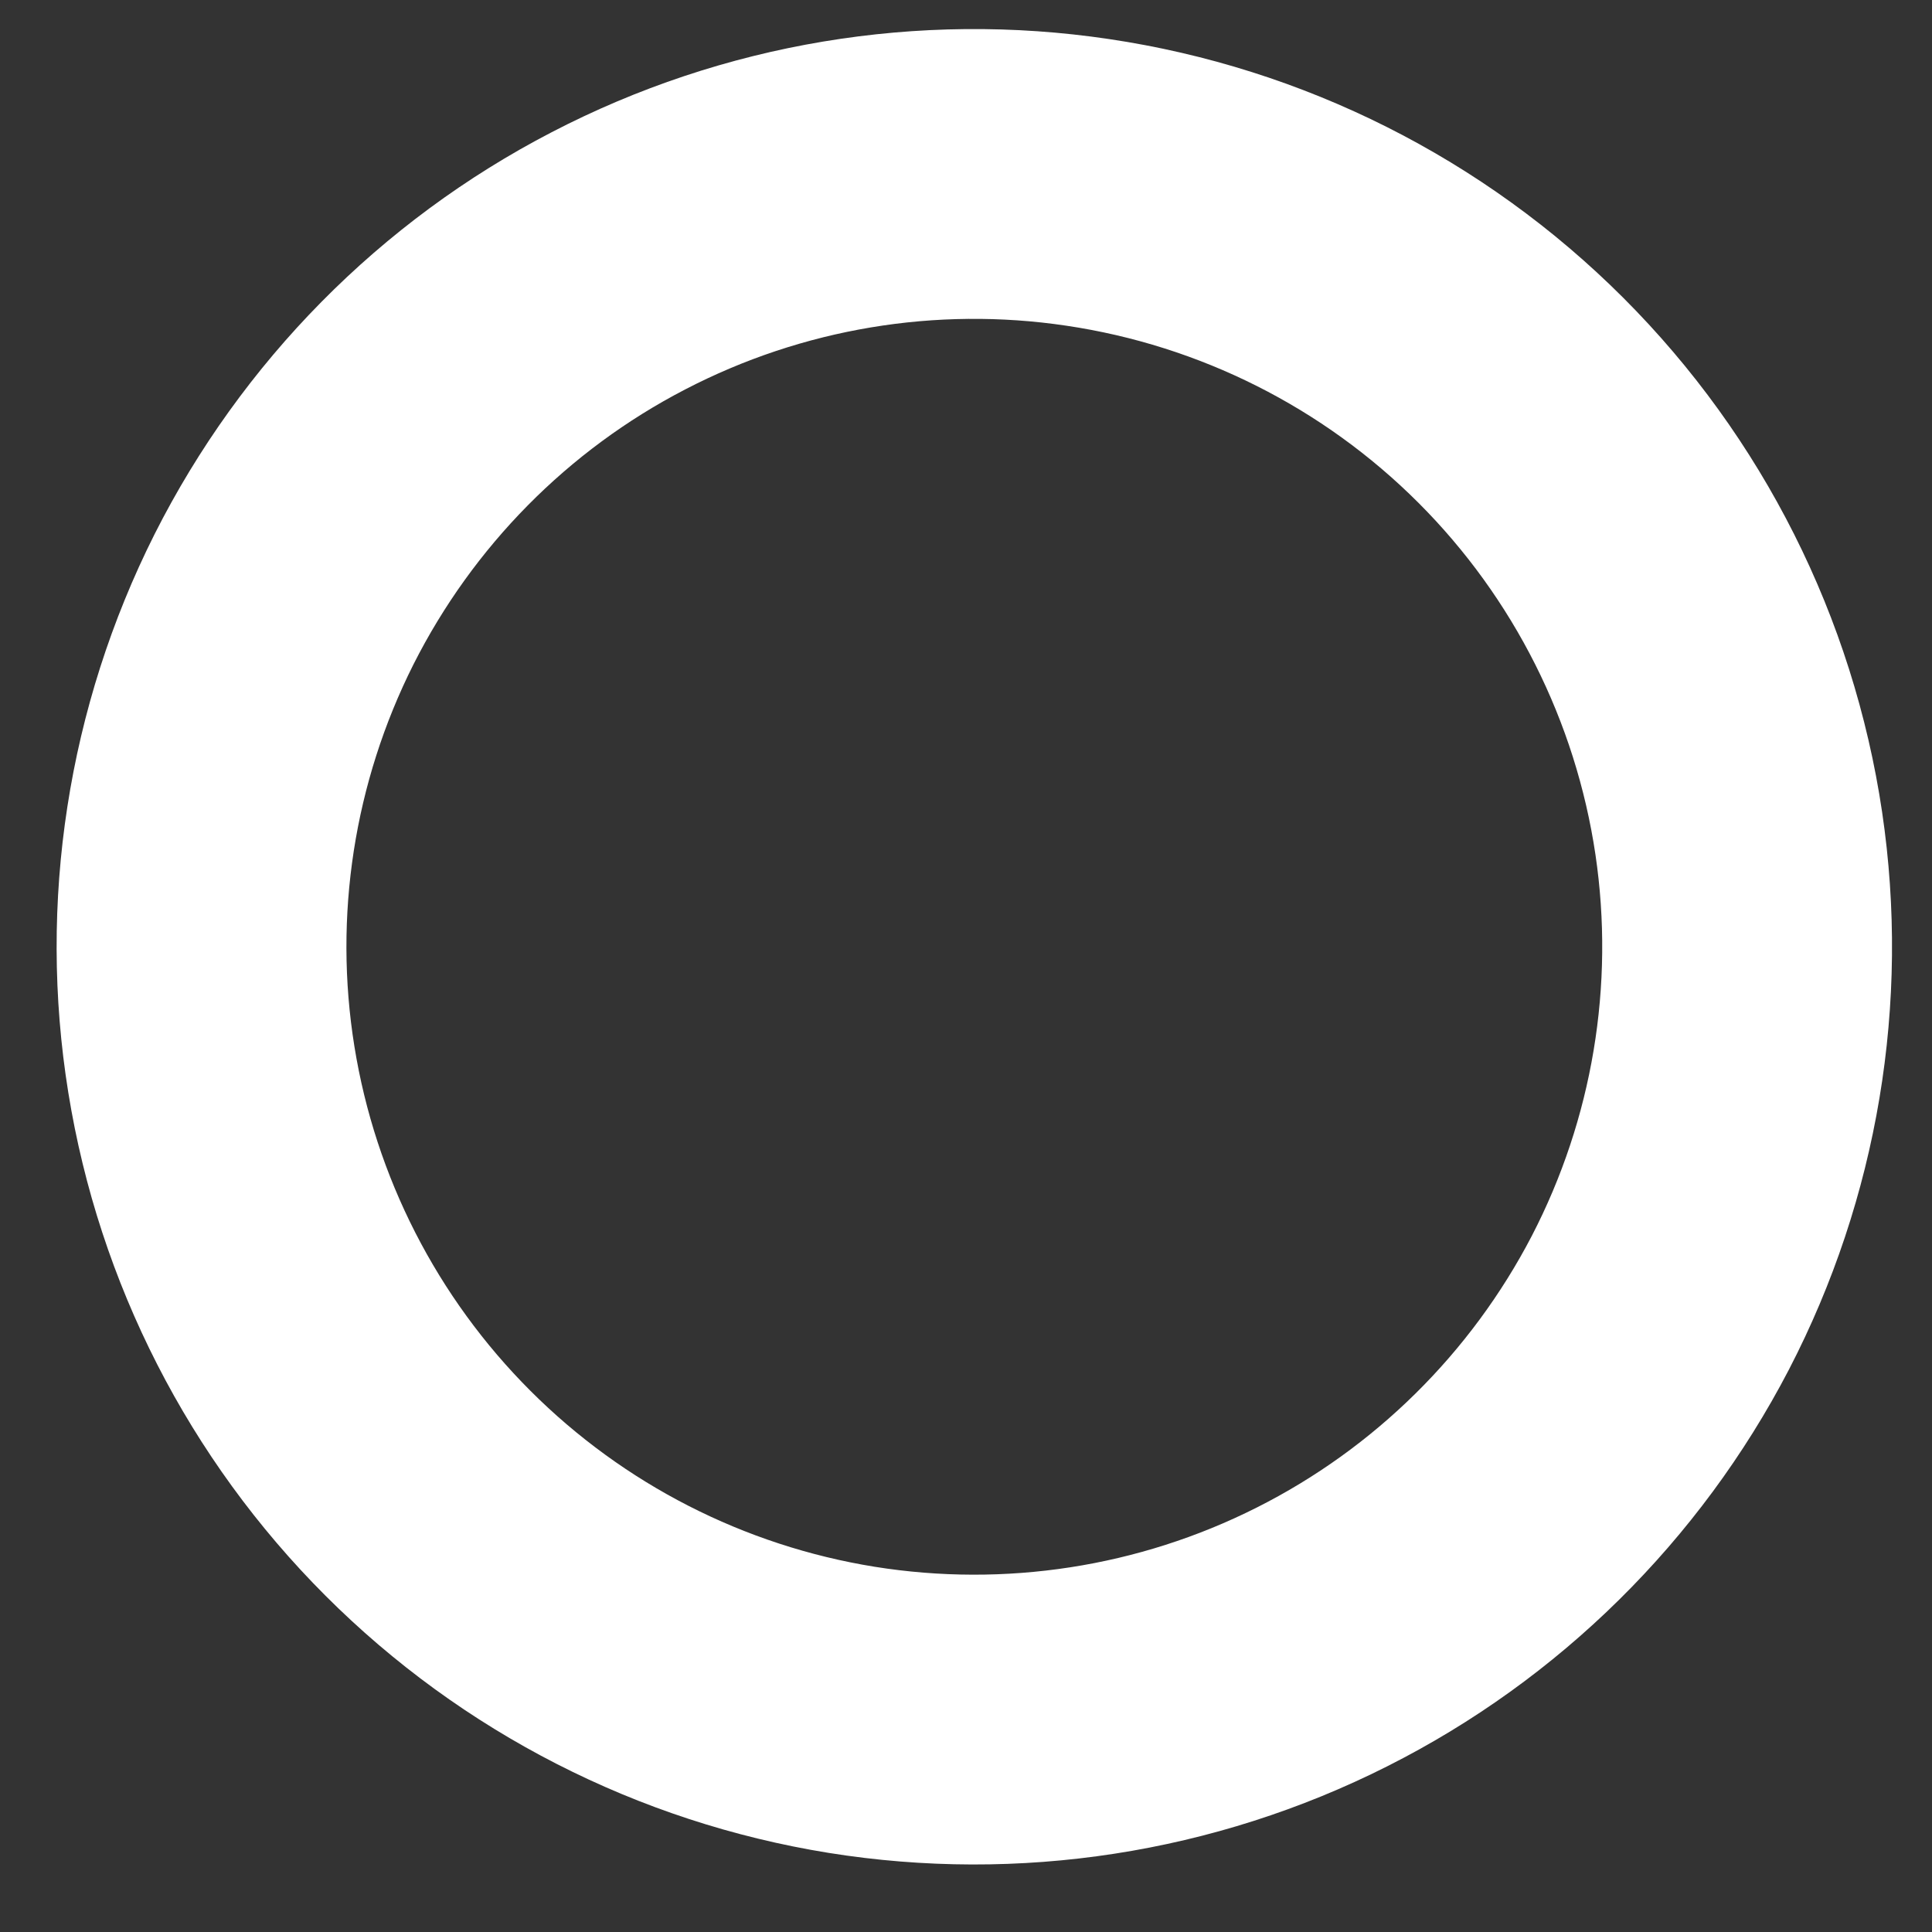 <svg width="10" height="10" viewBox="0 0 10 10" fill="none" xmlns="http://www.w3.org/2000/svg">
<rect x="0" y="0" width="10" height="10" fill="#333333" stroke="none"/>
<path d="M9 4.314C9.123 5.146 8.981 5.996 8.594 6.743C8.206 7.489 7.593 8.095 6.842 8.473C6.09 8.852 5.238 8.983 4.408 8.85C3.577 8.716 2.81 8.324 2.215 7.729C1.62 7.134 1.228 6.367 1.094 5.536C0.96 4.705 1.092 3.854 1.47 3.102C1.849 2.351 2.454 1.737 3.201 1.35C3.948 0.962 4.798 0.82 5.63 0.944C6.479 1.07 7.265 1.465 7.872 2.072C8.479 2.679 8.874 3.465 9 4.314Z" stroke="white" stroke-width="1.5" stroke-linecap="round" stroke-linejoin="round"/>
</svg>
